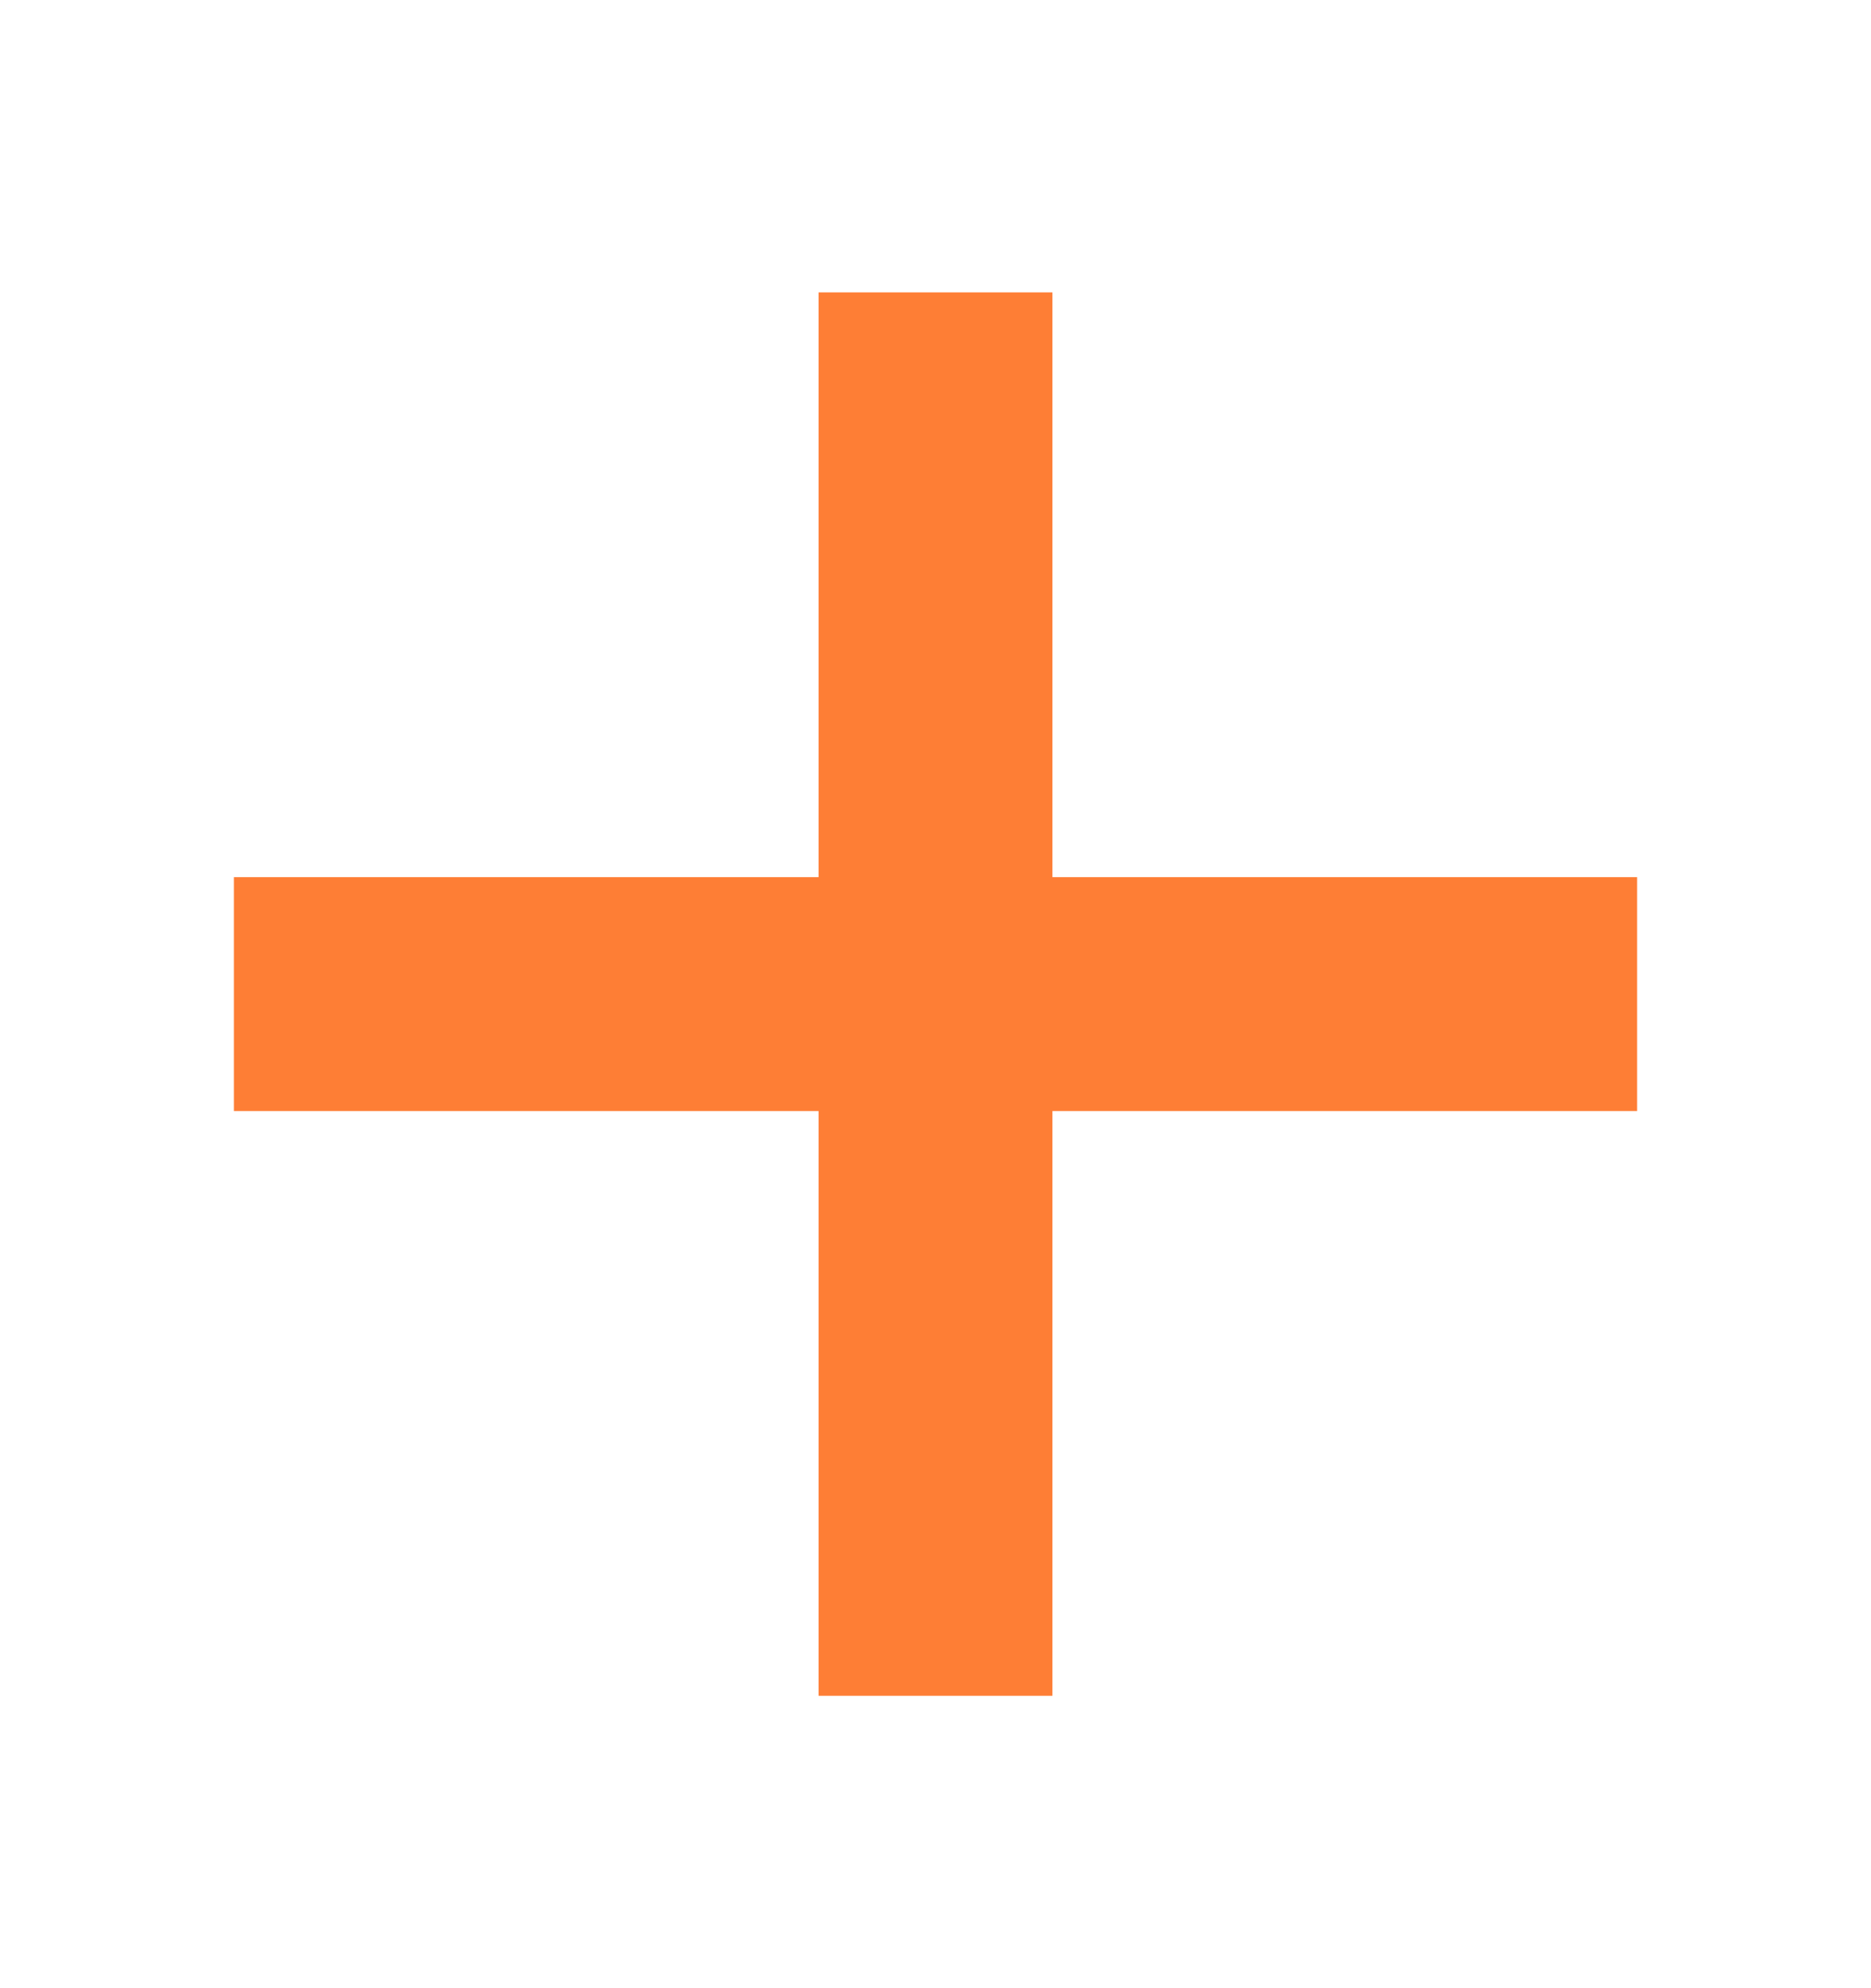 <svg width="16" height="17" viewBox="0 0 16 17" fill="none" xmlns="http://www.w3.org/2000/svg">
<path fill-rule="evenodd" clip-rule="evenodd" d="M9 7.5V2.5H7V7.5H2V9.5H7V14.5H9V9.5H14V7.5H9Z" fill="#FE7E35"/>
</svg>
